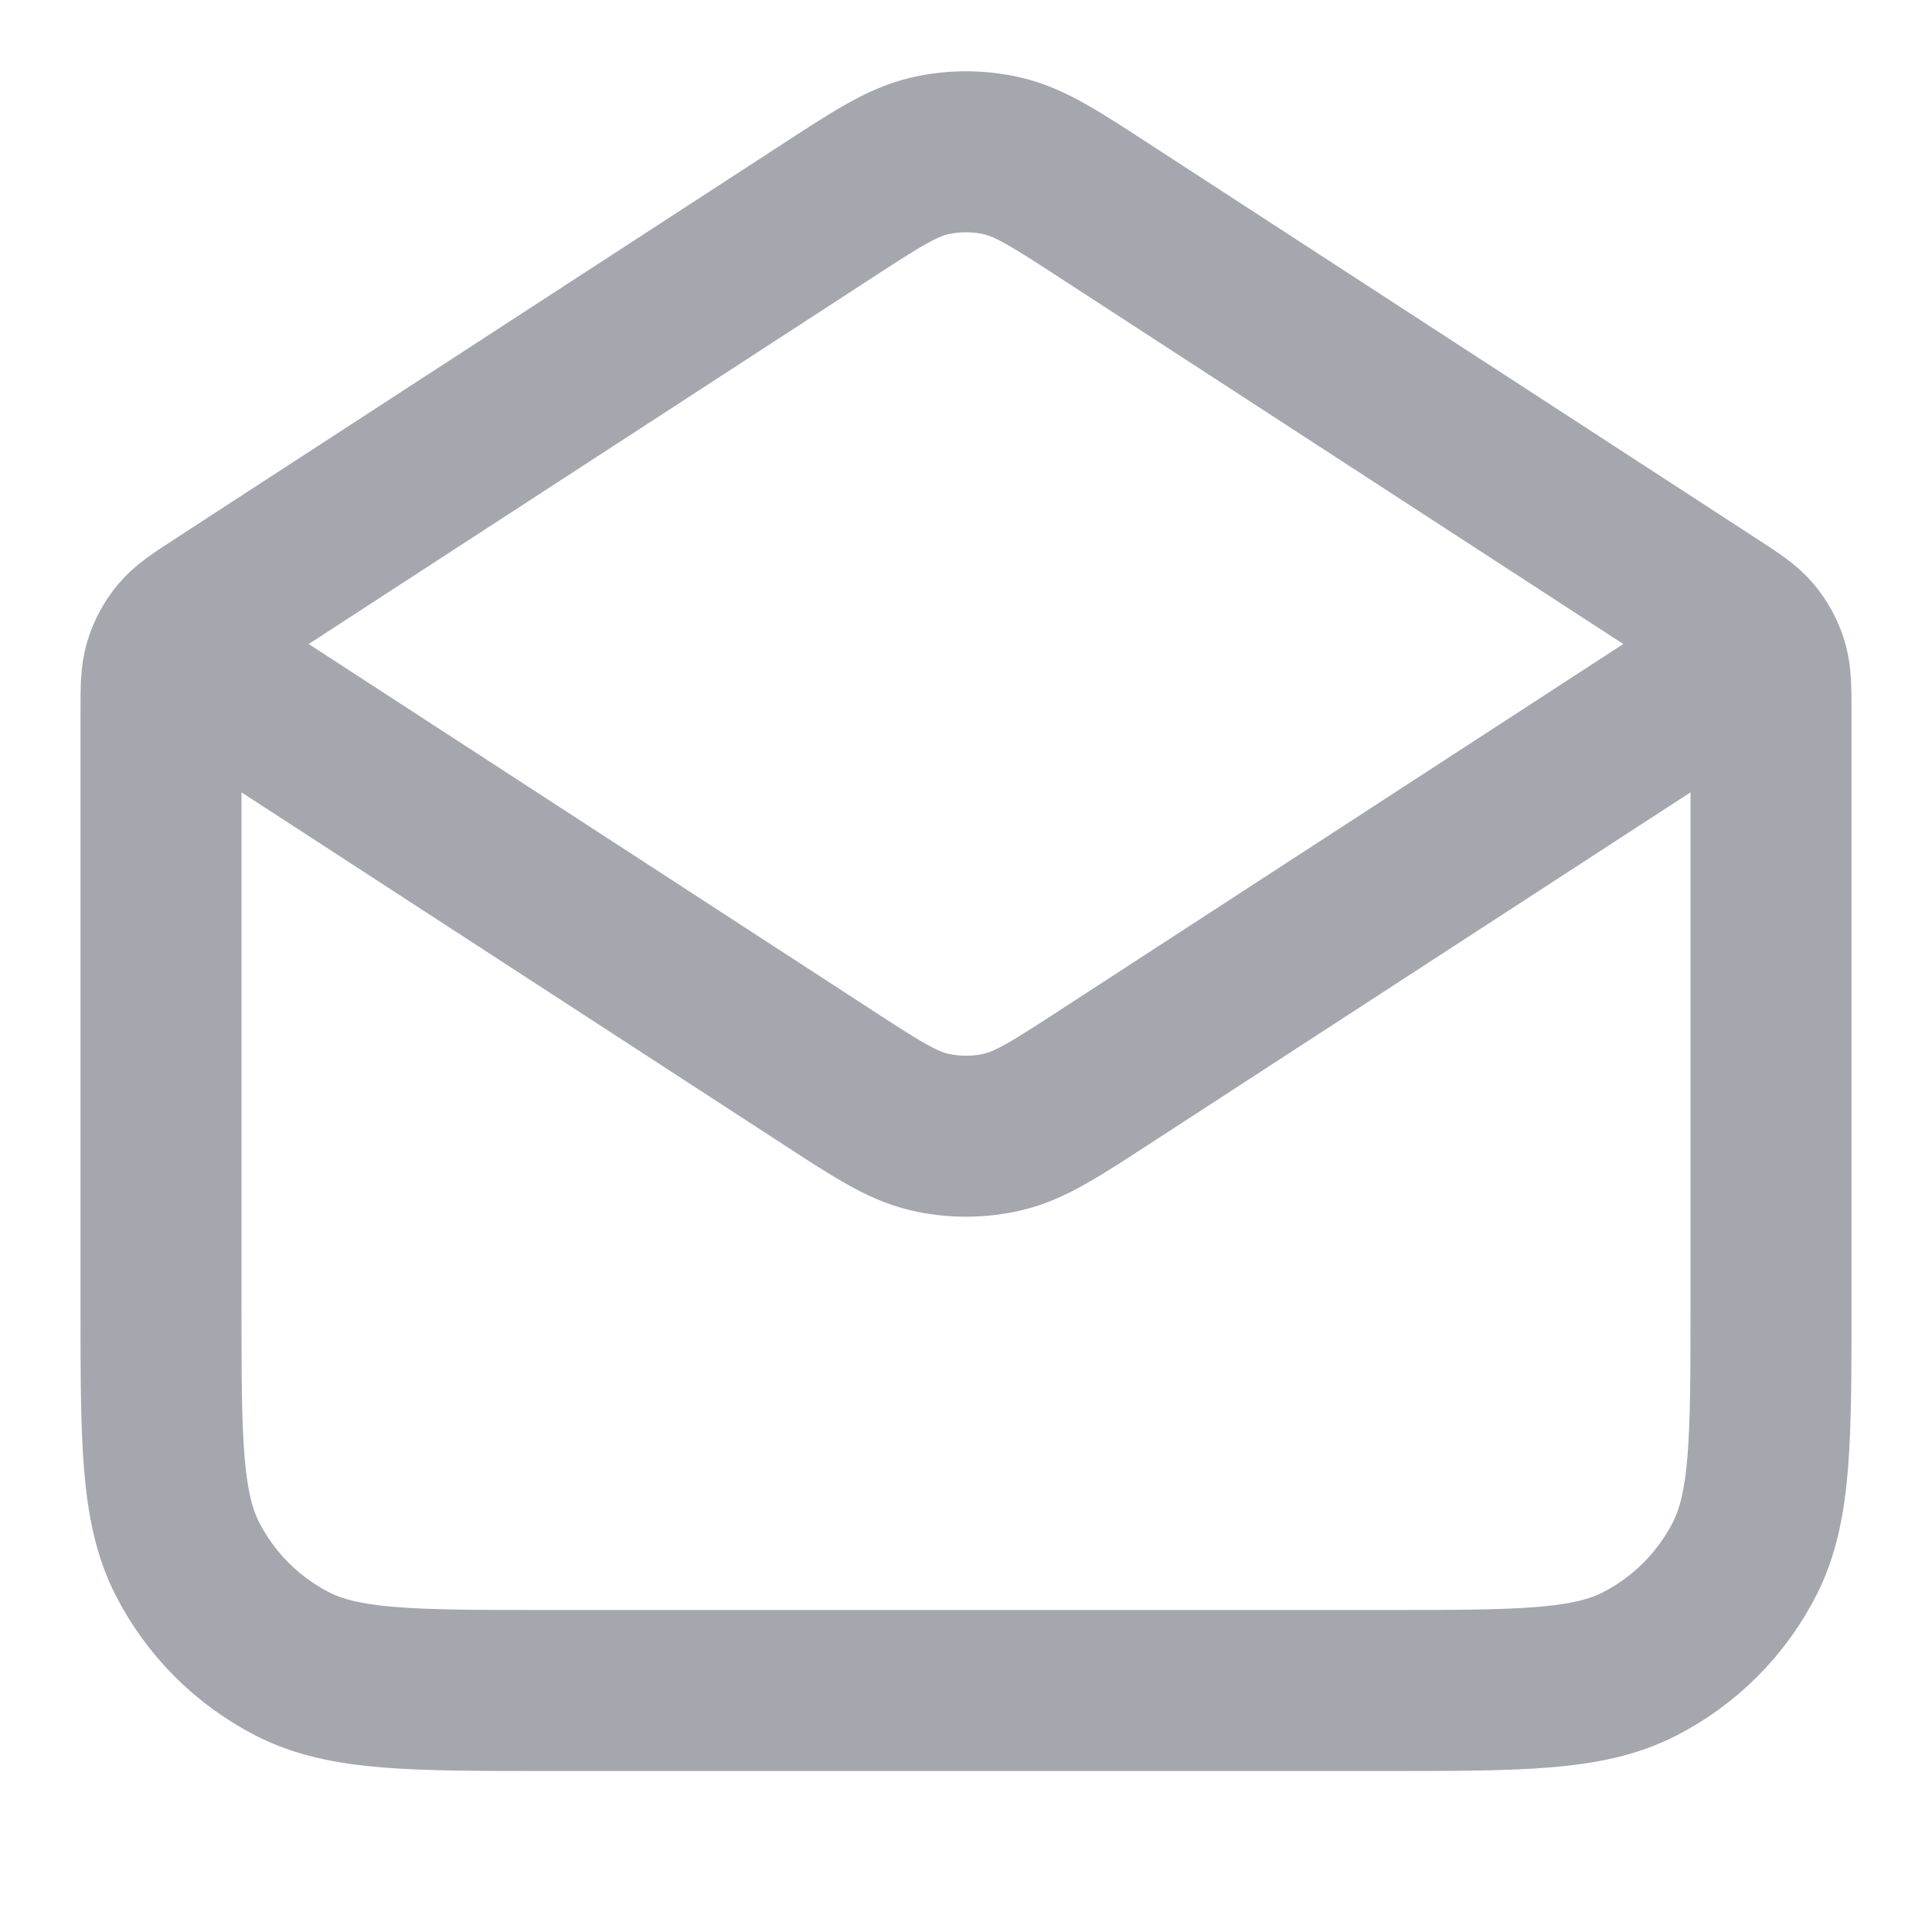 <svg width="24" height="24" viewBox="0 0 24 24" fill="none" xmlns="http://www.w3.org/2000/svg">
<path d="M13.744 2.634L21.272 7.527C21.538 7.7 21.671 7.786 21.767 7.901C21.853 8.004 21.917 8.122 21.956 8.249C22 8.392 22 8.551 22 8.868V16.2C22 17.88 22 18.72 21.673 19.362C21.385 19.927 20.927 20.385 20.362 20.673C19.72 21 18.88 21 17.2 21H6.8C5.12 21 4.28 21 3.638 20.673C3.074 20.385 2.615 19.927 2.327 19.362C2 18.72 2 17.88 2 16.2V8.868C2 8.551 2 8.392 2.044 8.249C2.083 8.122 2.147 8.004 2.233 7.901C2.329 7.786 2.462 7.7 2.728 7.527L10.256 2.634M13.744 2.634C13.113 2.223 12.797 2.018 12.457 1.938C12.156 1.868 11.844 1.868 11.543 1.938C11.203 2.018 10.887 2.223 10.256 2.634M13.744 2.634L20.968 7.329C21.312 7.553 21.484 7.665 21.544 7.806C21.596 7.93 21.596 8.07 21.544 8.194C21.484 8.335 21.312 8.447 20.968 8.671L13.744 13.366C13.113 13.777 12.797 13.982 12.457 14.062C12.156 14.132 11.844 14.132 11.543 14.062C11.203 13.982 10.887 13.777 10.256 13.366L3.032 8.671C2.688 8.447 2.516 8.335 2.456 8.194C2.404 8.07 2.404 7.93 2.456 7.806C2.516 7.665 2.688 7.553 3.032 7.329L10.256 2.634" stroke="#A4A7AE" stroke-width="2" stroke-linecap="round" stroke-linejoin="round"/>
</svg>
